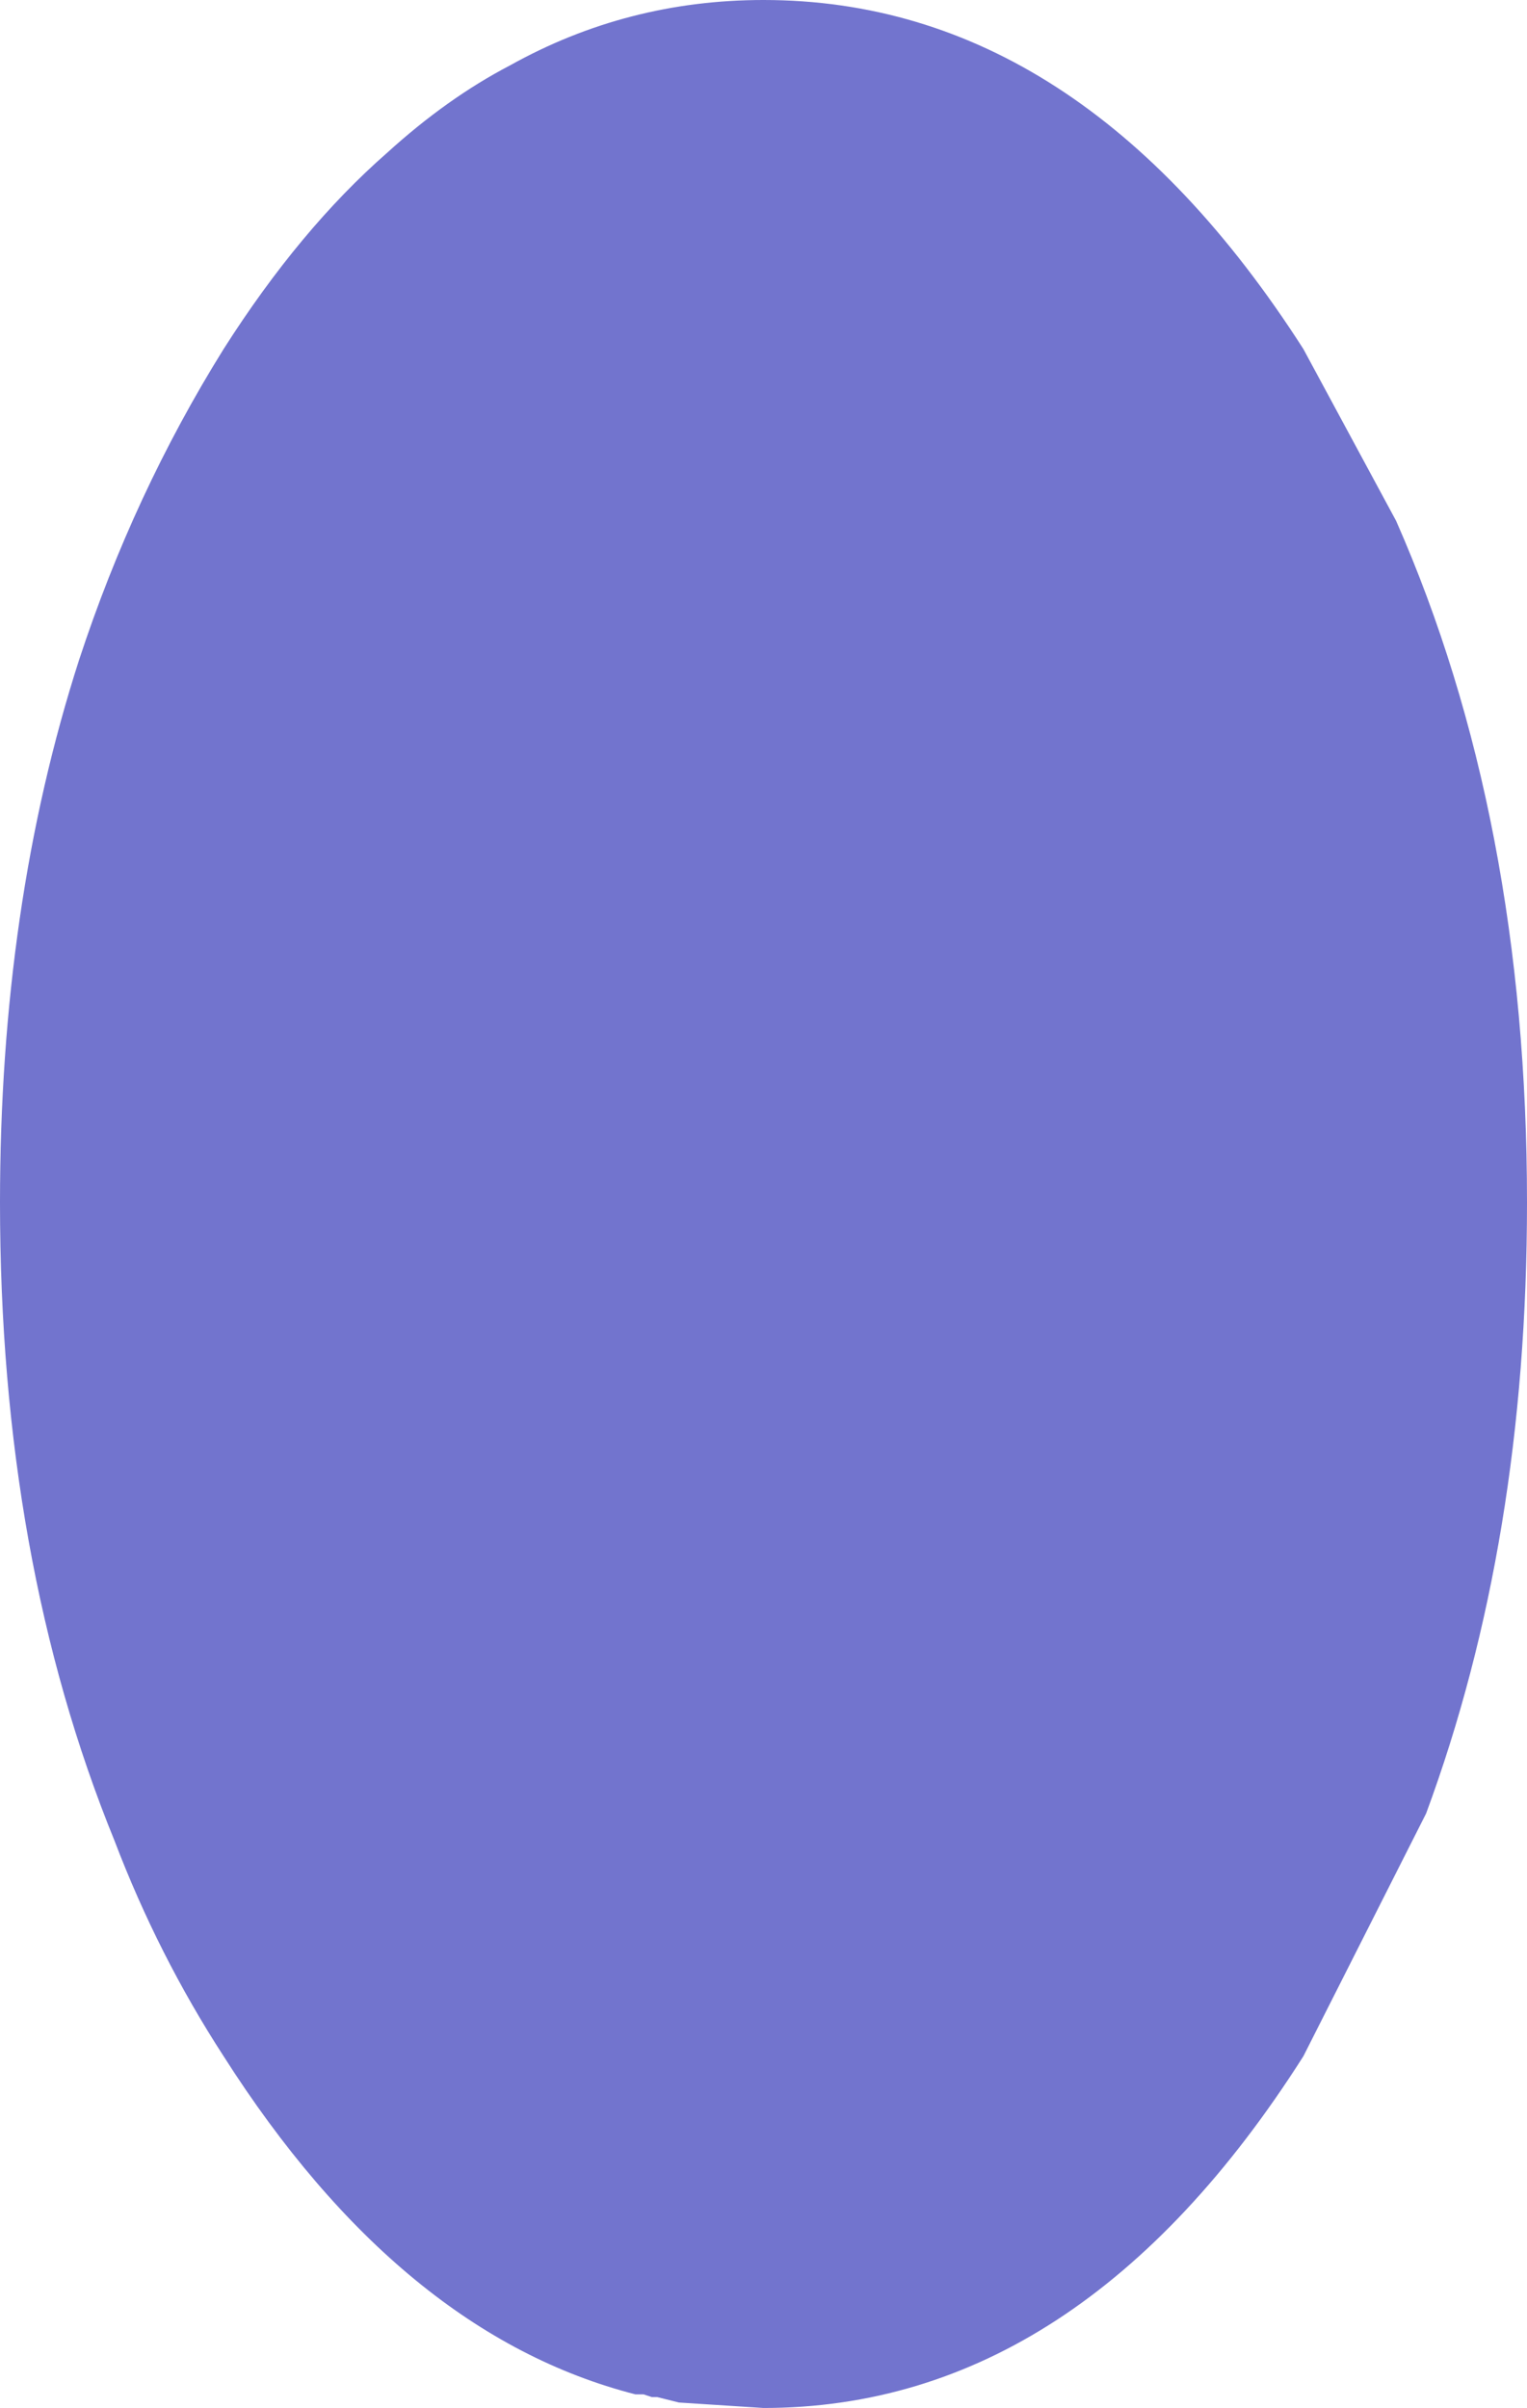 <?xml version="1.0" encoding="UTF-8" standalone="no"?>
<svg xmlns:xlink="http://www.w3.org/1999/xlink" height="44.15px" width="28.0px" xmlns="http://www.w3.org/2000/svg">
  <g transform="matrix(1.0, 0.0, 0.0, 1.0, 14.0, 22.05)">
    <path d="M-4.65 -20.85 Q-2.5 -22.05 0.0 -22.05 5.8 -22.05 9.9 -15.65 L11.6 -12.5 Q14.0 -7.05 14.0 0.0 14.0 6.2 12.15 11.2 L9.9 15.65 Q5.8 22.1 0.0 22.1 L-1.55 22.0 -1.95 21.9 -2.05 21.9 -2.2 21.85 -2.35 21.85 Q-6.65 20.75 -9.9 15.65 -11.1 13.8 -11.9 11.7 -14.0 6.55 -14.0 0.0 -14.0 -5.45 -12.55 -9.95 -11.55 -13.0 -9.9 -15.65 -8.5 -17.85 -6.9 -19.25 -5.8 -20.25 -4.65 -20.85" fill="#7274ce" fill-rule="evenodd" stroke="none"/>
  </g>
</svg>
